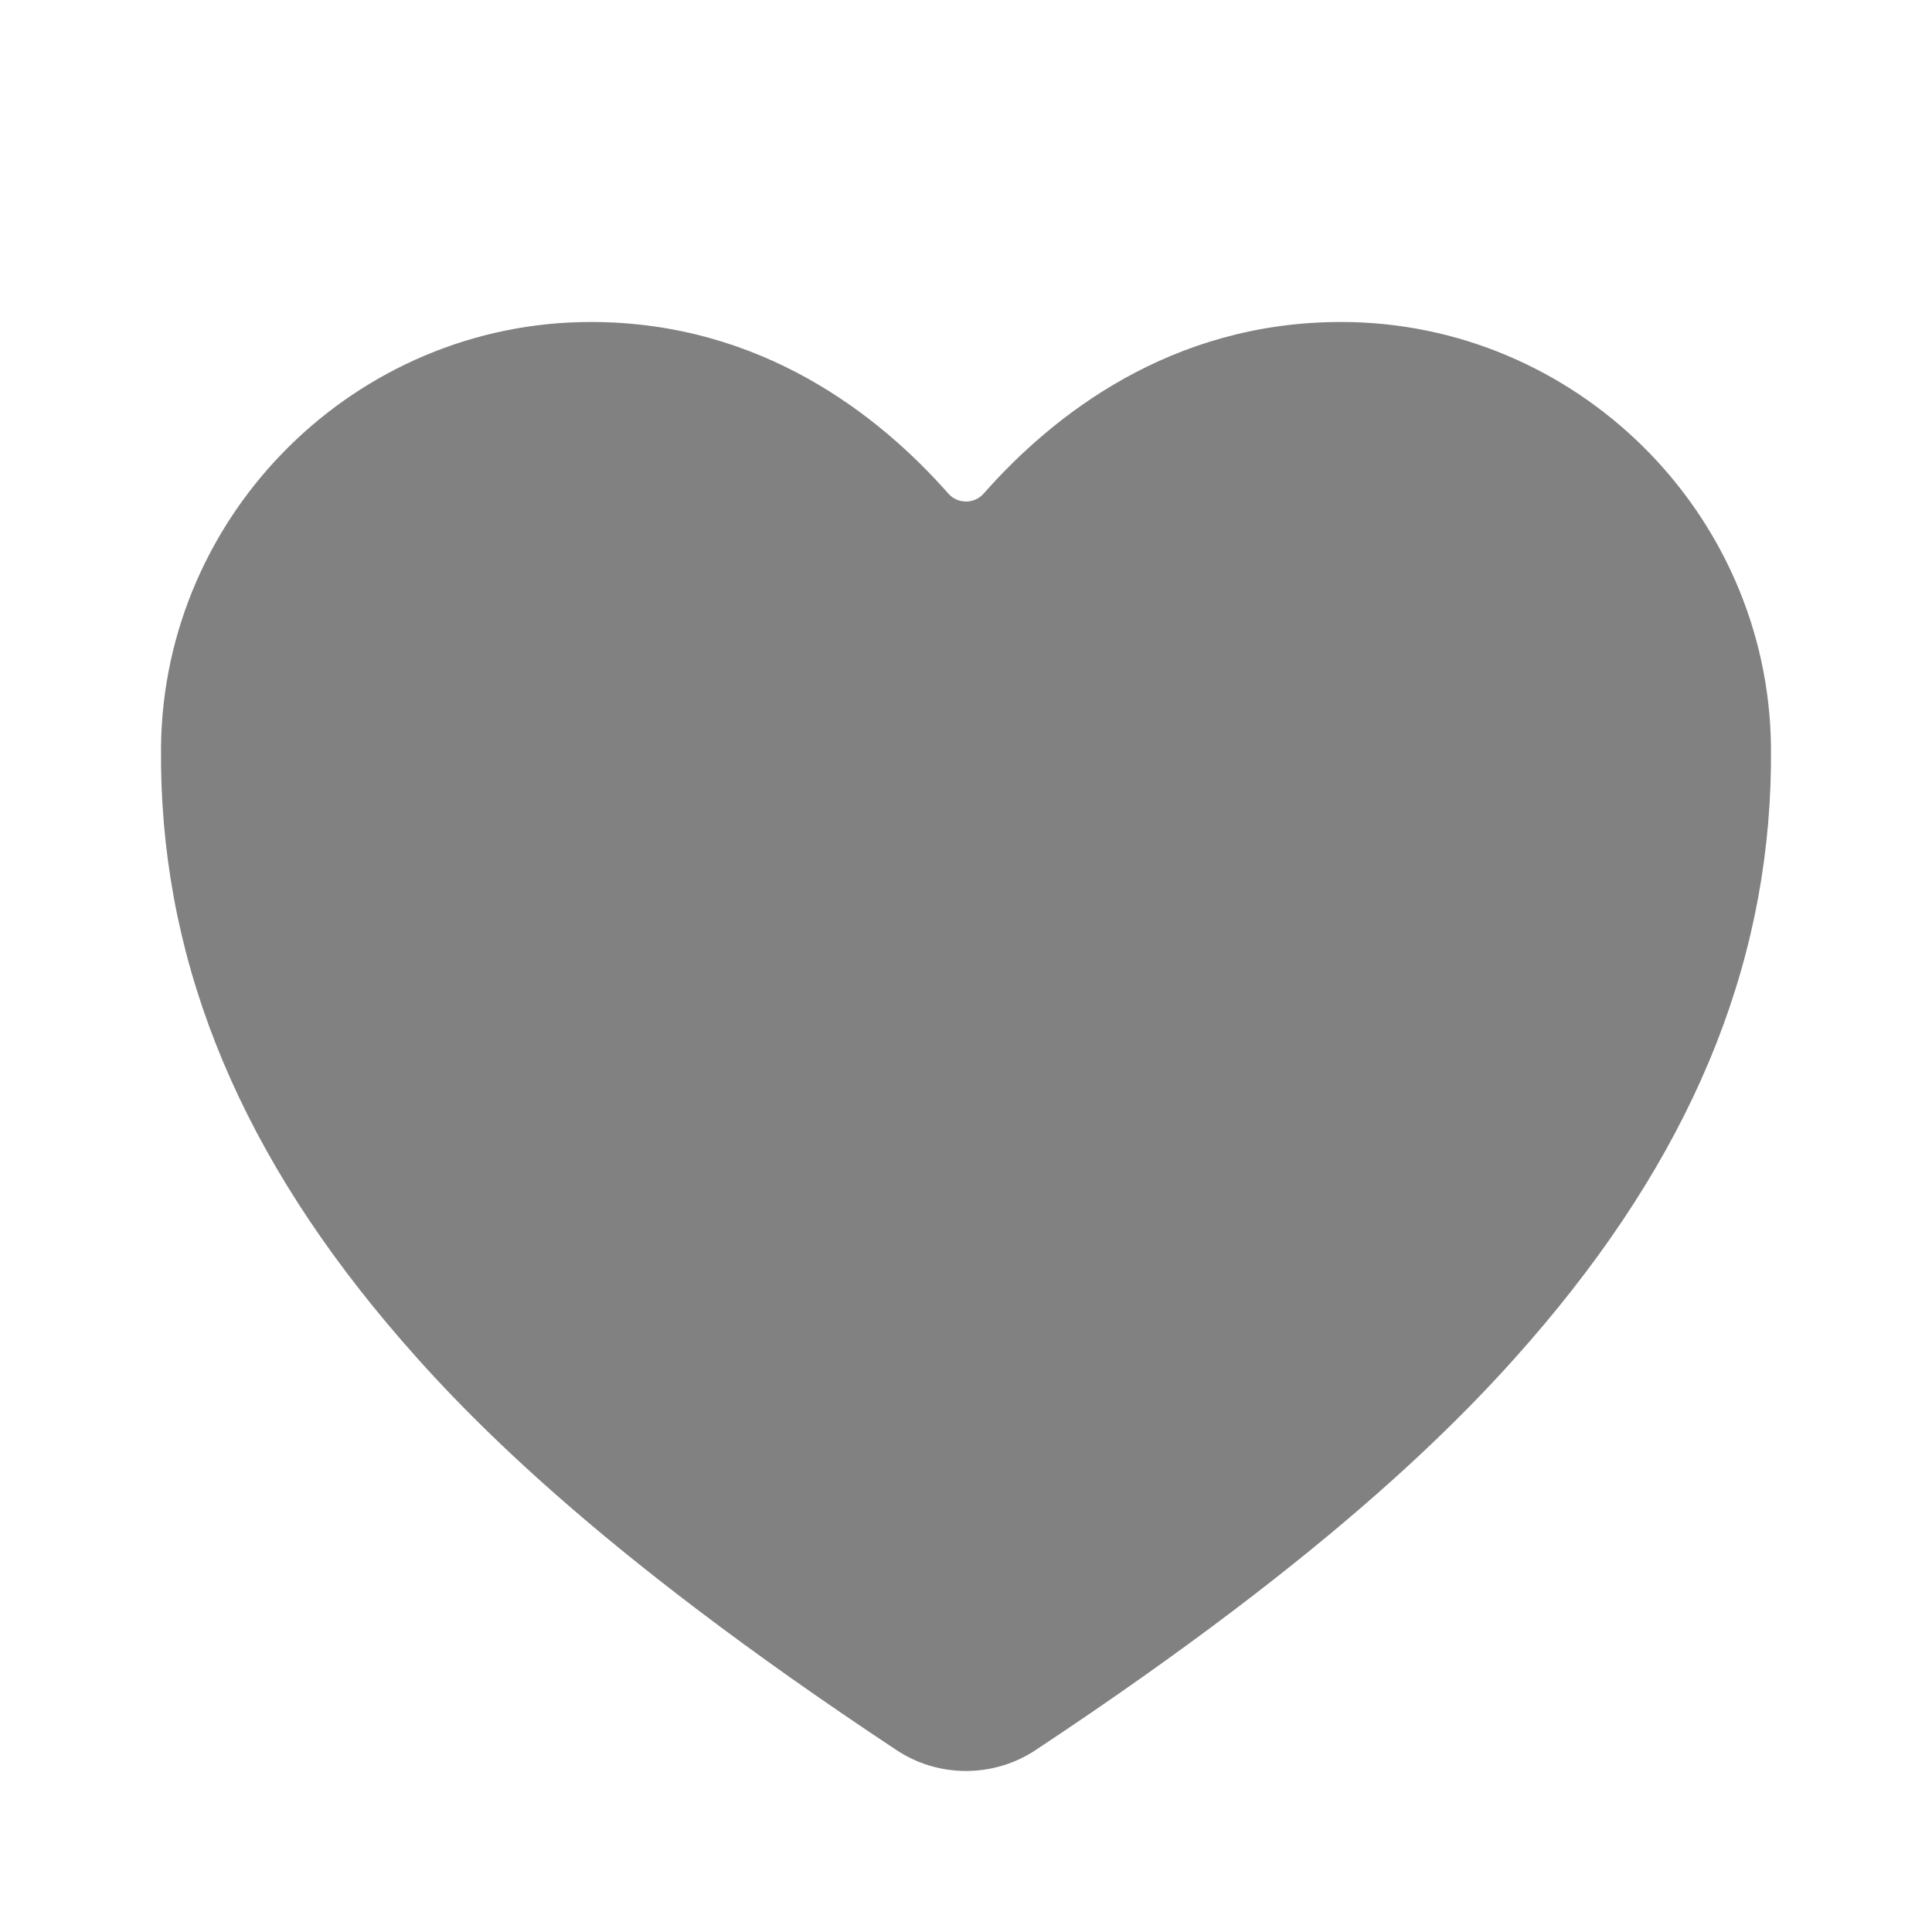<svg width="32" height="32" viewBox="0 0 32 32" fill="none" xmlns="http://www.w3.org/2000/svg">
<path d="M16 29.333C15.588 29.333 15.186 29.212 14.846 28.985C9.809 25.651 7.627 23.365 6.424 21.935C3.86 18.888 2.633 15.76 2.667 12.373C2.708 8.491 5.902 5.333 9.787 5.333C12.613 5.333 14.57 6.885 15.71 8.178C15.746 8.218 15.79 8.251 15.84 8.273C15.89 8.295 15.945 8.307 16 8.307C16.055 8.307 16.109 8.295 16.16 8.273C16.21 8.251 16.254 8.218 16.29 8.178C17.43 6.884 19.387 5.333 22.212 5.333C26.098 5.333 29.292 8.491 29.333 12.373C29.367 15.761 28.138 18.89 25.576 21.936C24.373 23.365 22.191 25.651 17.154 28.986C16.814 29.212 16.412 29.333 16 29.333Z" fill="#818181"/>
</svg>
